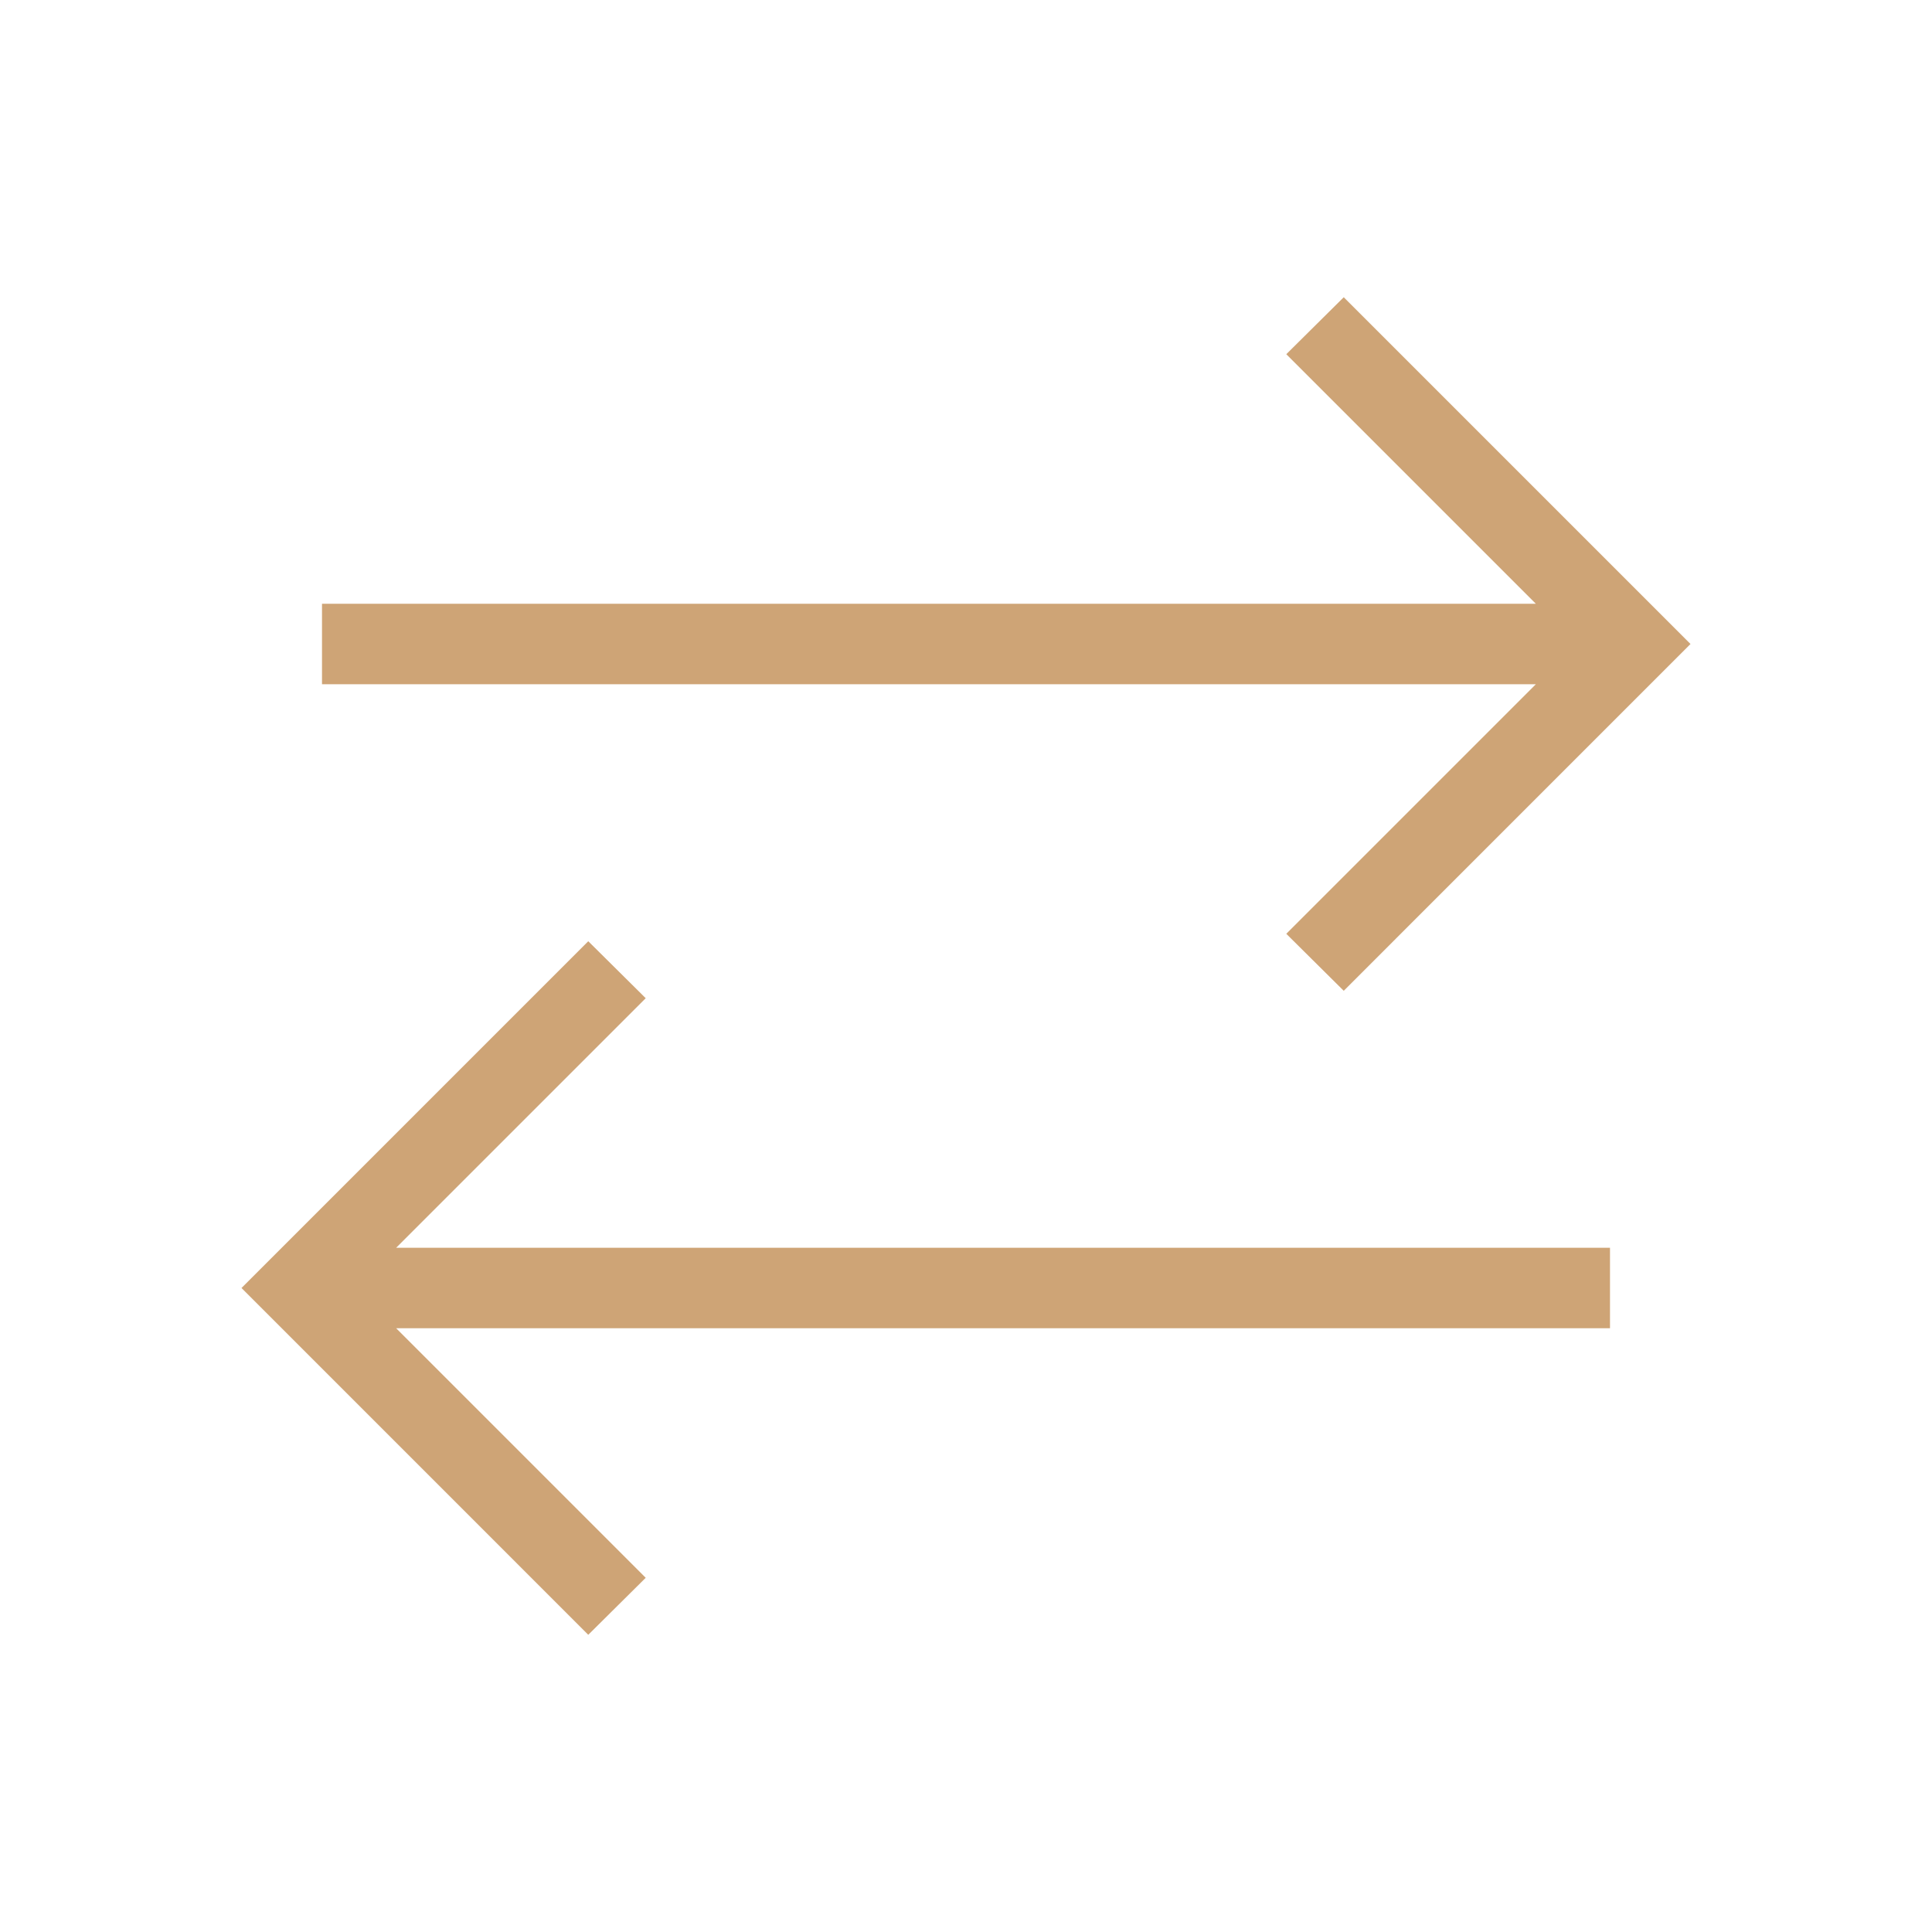 <svg width="60" height="60" viewBox="0 0 60 60" fill="none" xmlns="http://www.w3.org/2000/svg">
<mask id="mask0_6278_15947" style="mask-type:alpha" maskUnits="userSpaceOnUse" x="0" y="0" width="60" height="60">
<rect width="60" height="60" fill="#D9D9D9"/>
</mask>
<g mask="url(#mask0_6278_15947)">
<path d="M18.269 50.77L7.5 40L18.269 29.231L20.053 31L12.303 38.75H50V41.25H12.303L20.053 49L18.269 50.77ZM41.731 30.77L39.947 29L47.697 21.25H10V18.75H47.697L39.947 11L41.731 9.231L52.5 20L41.731 30.77Z" fill="#CEA476"/>
</g>
</svg>

